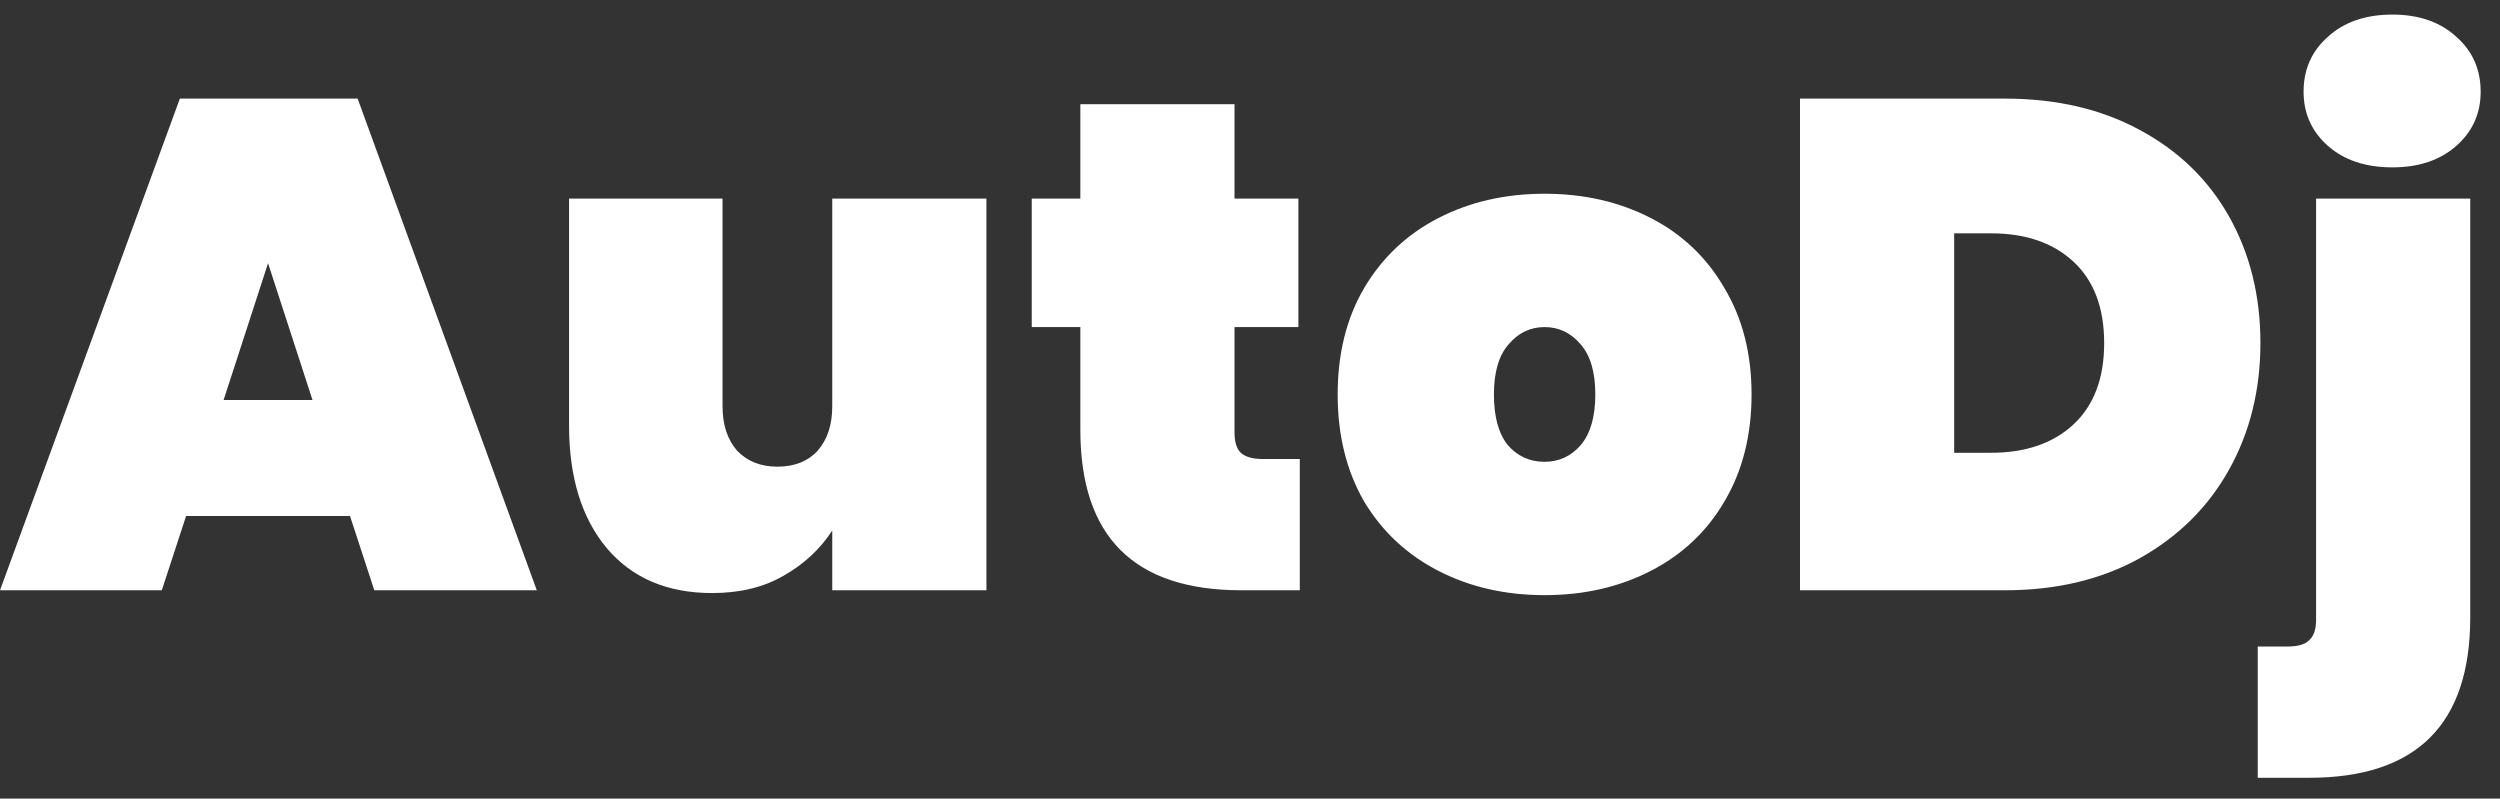 <svg width="72" height="23" viewBox="0 0 72 23" fill="none" xmlns="http://www.w3.org/2000/svg">
<rect x="0" y="0" width="72" height="23" fill="#333333" stroke="none"/>
<path d="M10.08 14.86H5.36L4.66 17H0L5.18 2.84H10.3L15.46 17H10.78L10.08 14.86ZM9 11.52L7.72 7.58L6.44 11.52H9ZM28.409 5.72V17H23.969V15.28C23.622 15.813 23.155 16.247 22.569 16.58C21.995 16.913 21.309 17.08 20.509 17.08C19.215 17.08 18.202 16.647 17.469 15.78C16.749 14.913 16.389 13.74 16.389 12.26V5.72H20.809V11.7C20.809 12.233 20.949 12.66 21.229 12.98C21.522 13.287 21.909 13.44 22.389 13.44C22.882 13.44 23.269 13.287 23.549 12.98C23.829 12.66 23.969 12.233 23.969 11.7V5.72H28.409ZM37.434 13.22V17H35.754C32.661 17 31.114 15.46 31.114 12.38V9.42H29.714V5.72H31.114V3H35.554V5.72H37.394V9.42H35.554V12.46C35.554 12.727 35.614 12.92 35.734 13.04C35.867 13.16 36.081 13.22 36.374 13.22H37.434ZM44.485 17.14C43.352 17.14 42.332 16.907 41.425 16.44C40.518 15.973 39.805 15.307 39.285 14.44C38.778 13.56 38.525 12.533 38.525 11.36C38.525 10.187 38.778 9.167 39.285 8.3C39.805 7.42 40.518 6.747 41.425 6.28C42.332 5.813 43.352 5.58 44.485 5.58C45.618 5.58 46.638 5.813 47.545 6.28C48.452 6.747 49.158 7.42 49.665 8.3C50.185 9.167 50.445 10.187 50.445 11.36C50.445 12.533 50.185 13.56 49.665 14.44C49.158 15.307 48.452 15.973 47.545 16.44C46.638 16.907 45.618 17.14 44.485 17.14ZM44.485 13.3C44.898 13.3 45.245 13.14 45.525 12.82C45.805 12.487 45.945 12 45.945 11.36C45.945 10.72 45.805 10.24 45.525 9.92C45.245 9.587 44.898 9.42 44.485 9.42C44.072 9.42 43.725 9.587 43.445 9.92C43.165 10.24 43.025 10.72 43.025 11.36C43.025 12 43.158 12.487 43.425 12.82C43.705 13.14 44.058 13.3 44.485 13.3ZM57.74 2.84C59.22 2.84 60.513 3.14 61.62 3.74C62.74 4.34 63.6 5.173 64.2 6.24C64.8 7.307 65.1 8.52 65.1 9.88C65.1 11.227 64.8 12.44 64.2 13.52C63.6 14.6 62.74 15.453 61.62 16.08C60.513 16.693 59.22 17 57.74 17H51.84V2.84H57.74ZM57.34 13.04C58.34 13.04 59.133 12.767 59.72 12.22C60.306 11.673 60.6 10.893 60.6 9.88C60.6 8.867 60.306 8.087 59.72 7.54C59.133 6.993 58.34 6.72 57.34 6.72H56.28V13.04H57.34ZM68.903 4.82C68.13 4.82 67.51 4.613 67.043 4.2C66.576 3.787 66.343 3.267 66.343 2.64C66.343 2 66.576 1.473 67.043 1.06C67.51 0.633 68.13 0.42 68.903 0.42C69.663 0.42 70.276 0.633 70.743 1.06C71.21 1.473 71.443 2 71.443 2.64C71.443 3.267 71.21 3.787 70.743 4.2C70.276 4.613 69.663 4.82 68.903 4.82ZM71.143 17.78C71.143 20.86 69.597 22.4 66.503 22.4H65.023V18.62H65.883C66.177 18.62 66.383 18.56 66.503 18.44C66.636 18.32 66.703 18.127 66.703 17.86V5.72H71.143V17.78Z" fill="white"/>
</svg>
